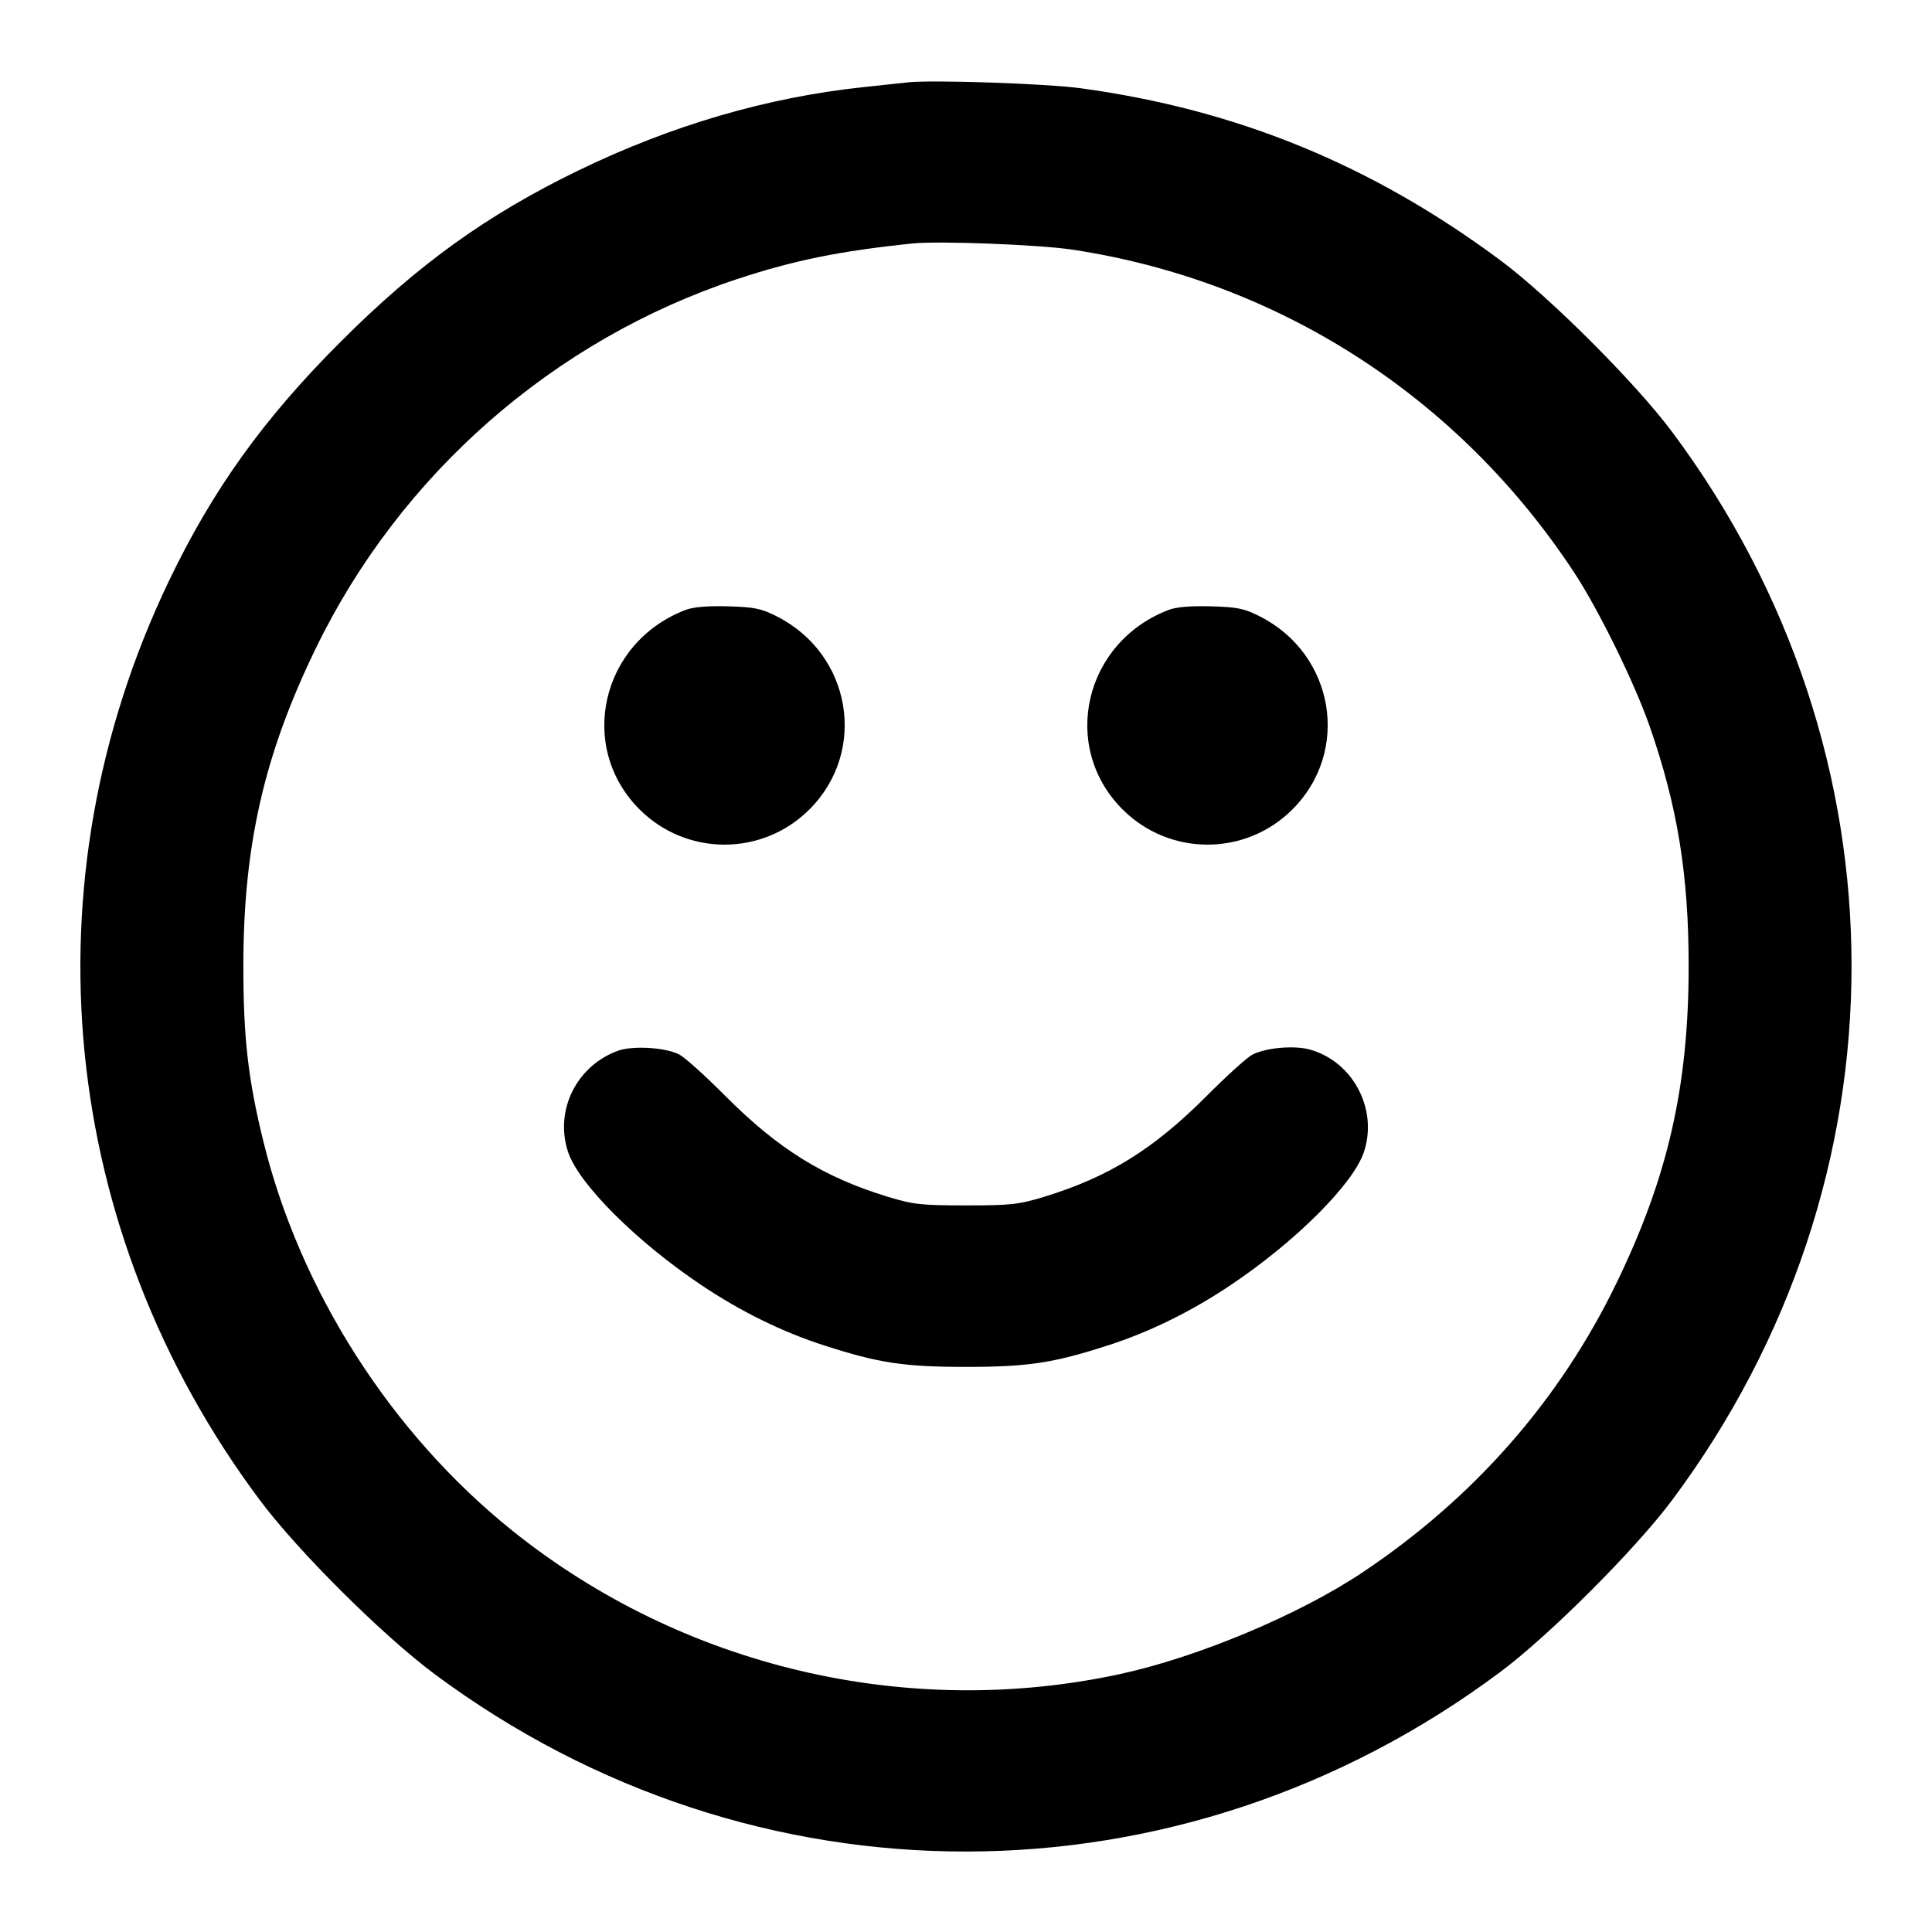 <svg width="24" height="24" viewBox="0 0 24 24" fill="none" xmlns="http://www.w3.org/2000/svg"><path d="M11.280 1.023 C 11.203 1.032,10.951 1.059,10.720 1.083 C 9.527 1.210,8.337 1.558,7.180 2.120 C 6.045 2.671,5.193 3.285,4.238 4.239 C 3.277 5.198,2.643 6.080,2.097 7.220 C 0.301 10.968,0.728 15.286,3.226 18.633 C 3.701 19.269,4.753 20.316,5.400 20.797 C 9.364 23.745,14.666 23.734,18.637 20.770 C 19.246 20.316,20.316 19.246,20.770 18.637 C 23.744 14.652,23.744 9.348,20.770 5.363 C 20.316 4.755,19.247 3.686,18.640 3.235 C 17.045 2.049,15.365 1.360,13.423 1.096 C 13.000 1.038,11.574 0.990,11.280 1.023 M13.320 3.101 C 15.883 3.488,18.124 4.931,19.560 7.120 C 19.863 7.583,20.303 8.479,20.492 9.020 C 20.838 10.013,20.977 10.865,20.977 12.000 C 20.977 13.493,20.720 14.621,20.080 15.940 C 19.375 17.394,18.311 18.607,16.927 19.532 C 16.138 20.060,14.876 20.588,13.908 20.797 C 11.266 21.366,8.479 20.708,6.370 19.019 C 4.857 17.807,3.722 16.029,3.267 14.160 C 3.081 13.397,3.023 12.888,3.023 12.000 C 3.023 10.507,3.280 9.379,3.920 8.060 C 4.971 5.891,6.877 4.221,9.160 3.466 C 9.865 3.233,10.432 3.118,11.340 3.024 C 11.662 2.991,12.911 3.039,13.320 3.101 M8.516 7.577 C 7.466 7.979,7.167 9.277,7.945 10.055 C 8.528 10.638,9.472 10.638,10.055 10.055 C 10.781 9.330,10.577 8.126,9.650 7.657 C 9.455 7.558,9.370 7.541,9.042 7.532 C 8.789 7.525,8.611 7.540,8.516 7.577 M14.516 7.577 C 13.466 7.979,13.167 9.277,13.945 10.055 C 14.528 10.638,15.472 10.638,16.055 10.055 C 16.781 9.330,16.577 8.126,15.650 7.657 C 15.455 7.558,15.370 7.541,15.042 7.532 C 14.789 7.525,14.611 7.540,14.516 7.577 M7.670 13.055 C 7.157 13.246,6.887 13.799,7.057 14.311 C 7.189 14.708,7.906 15.424,8.714 15.965 C 9.205 16.294,9.718 16.546,10.240 16.714 C 10.915 16.932,11.230 16.980,12.000 16.980 C 12.770 16.980,13.085 16.932,13.760 16.714 C 14.282 16.546,14.795 16.294,15.286 15.965 C 16.094 15.424,16.811 14.708,16.943 14.311 C 17.121 13.776,16.804 13.181,16.264 13.036 C 16.071 12.984,15.722 13.016,15.556 13.102 C 15.492 13.135,15.237 13.366,14.990 13.614 C 14.330 14.276,13.772 14.622,12.971 14.867 C 12.655 14.963,12.558 14.974,12.000 14.974 C 11.442 14.974,11.345 14.963,11.029 14.867 C 10.228 14.622,9.670 14.276,9.010 13.614 C 8.763 13.366,8.506 13.134,8.439 13.100 C 8.266 13.010,7.854 12.986,7.670 13.055 " stroke="none" fill-rule="evenodd" fill="black"></path></svg>
